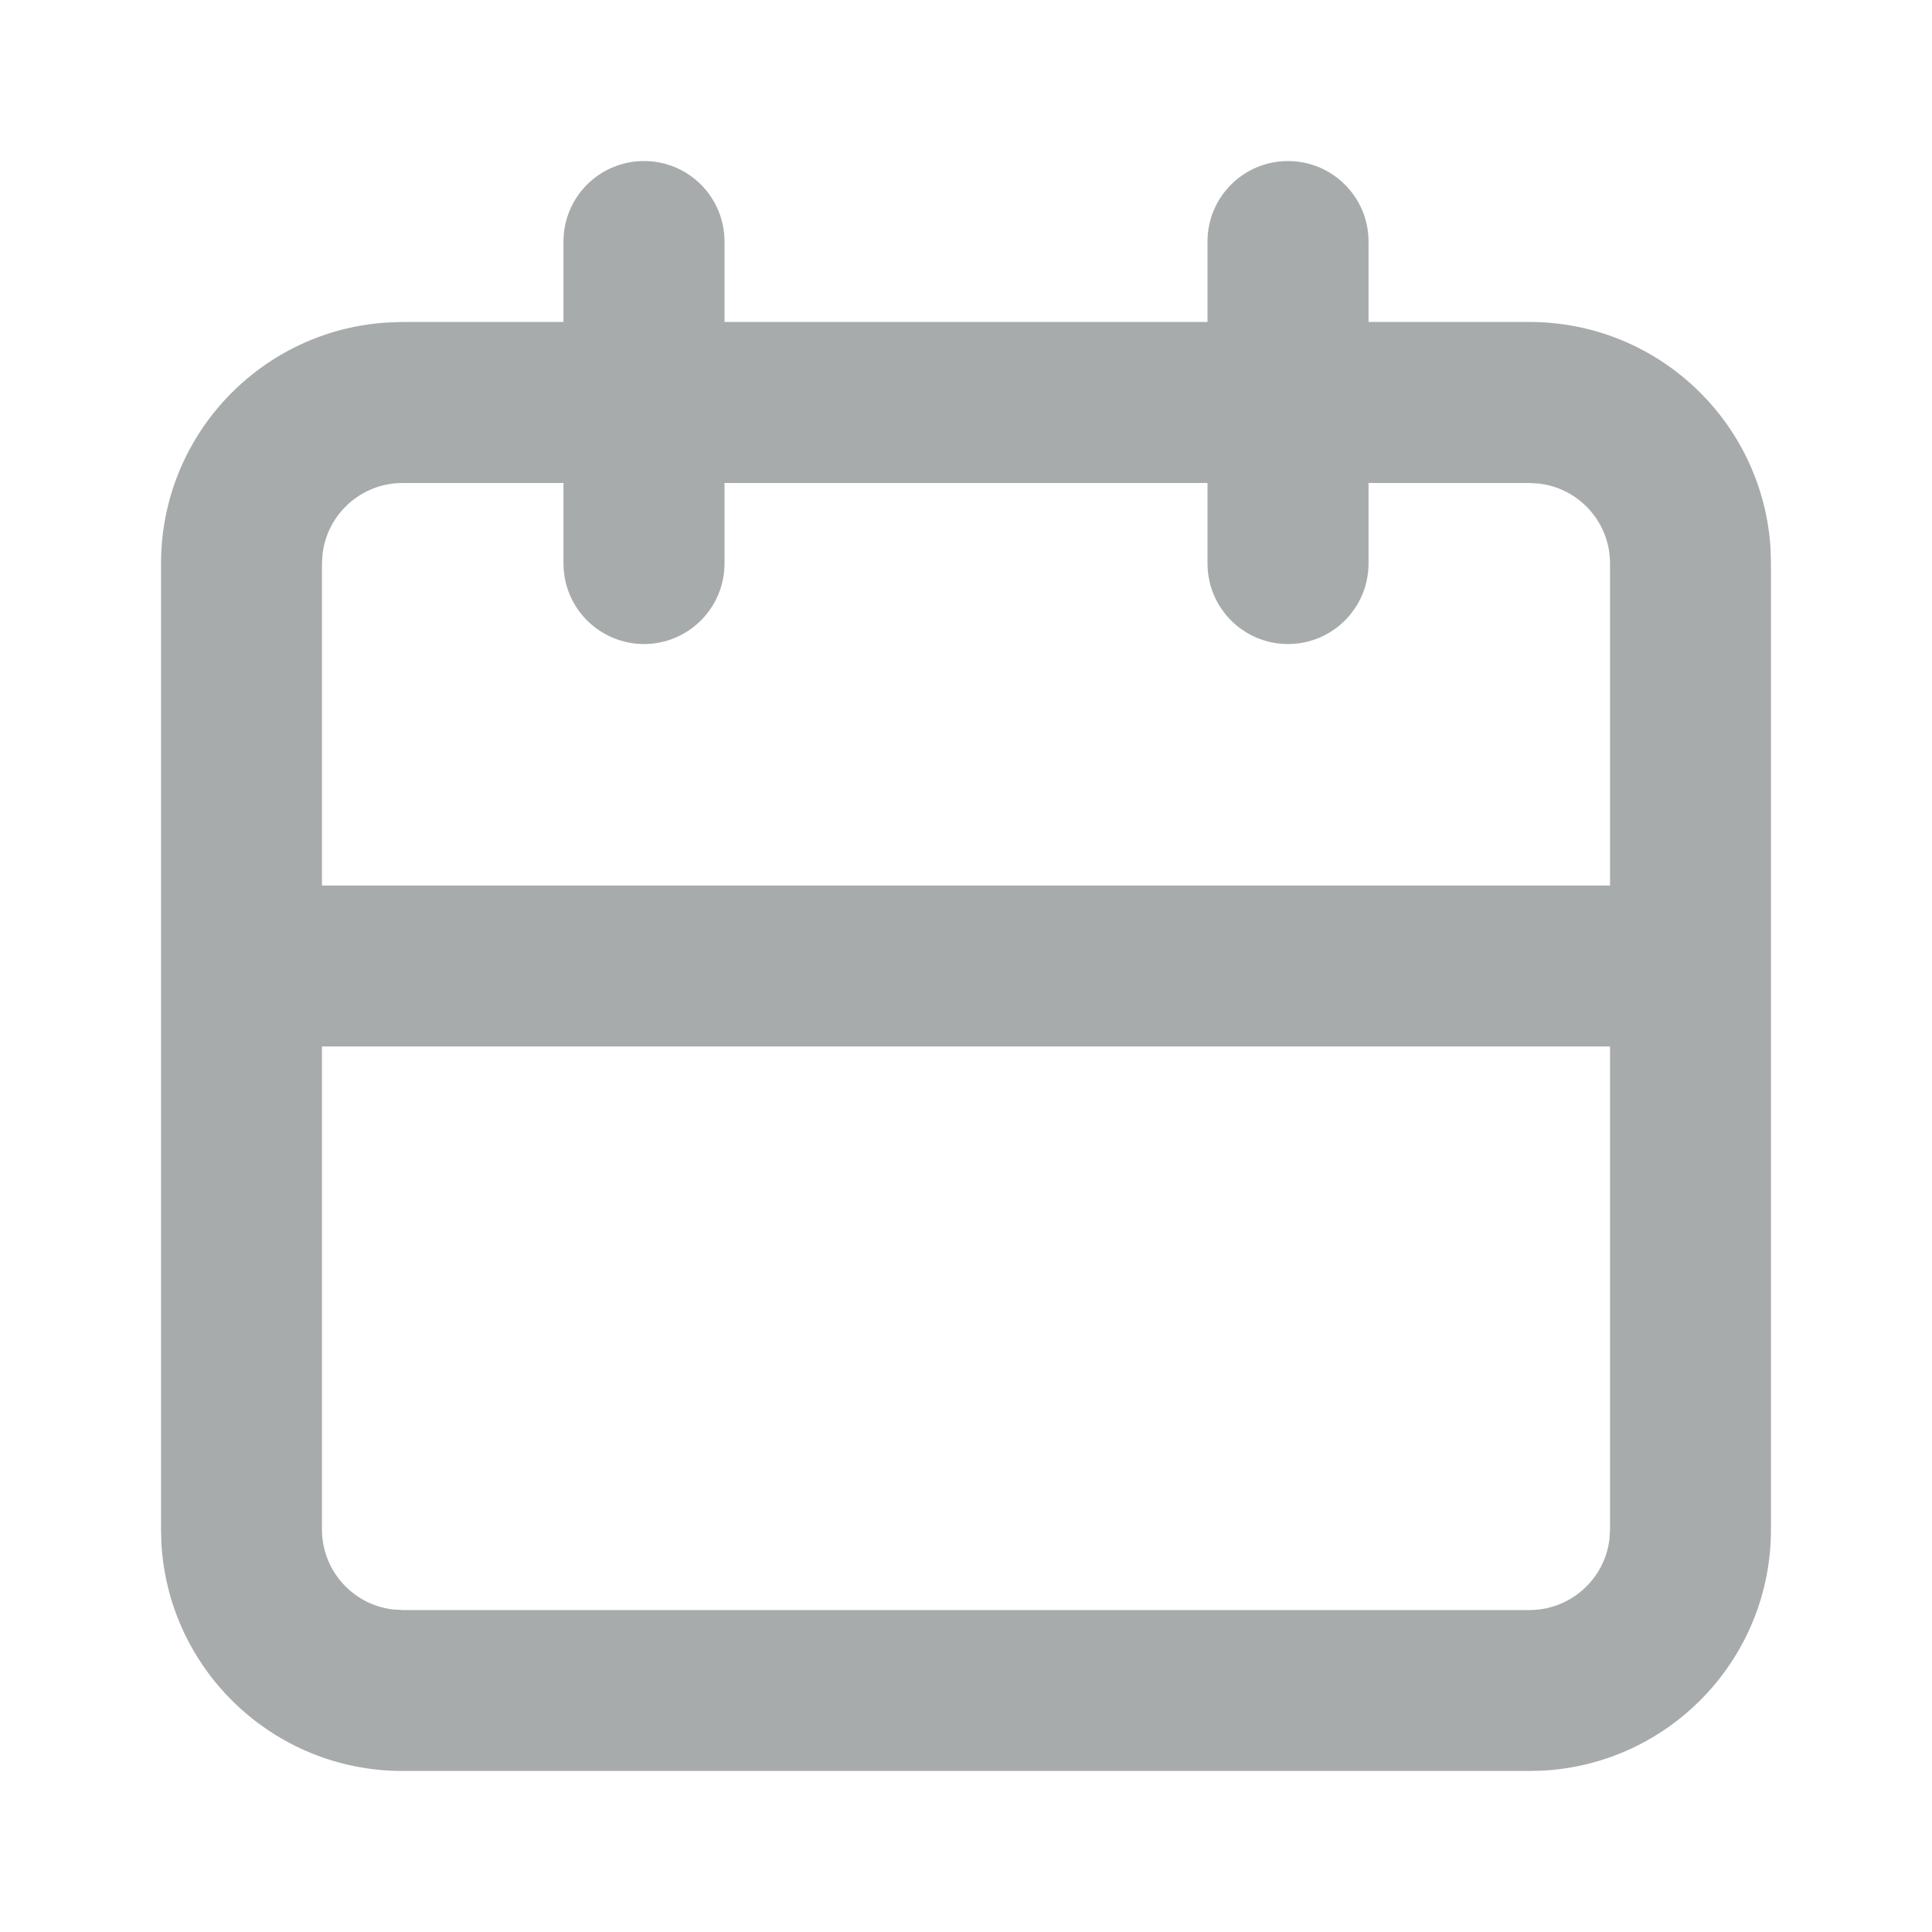 <svg xmlns="http://www.w3.org/2000/svg" width="20" height="20" viewBox="0 0 20 20">
    <g fill="none" fill-rule="evenodd">
        <g fill="#A8ABAC">
            <g>
                <g>
                    <g>
                        <path d="M13.333 1.667c.46 0 .834.373.834.833v.833h1.666c1.332 0 2.42 1.041 2.496 2.353l.004.147v10c0 1.332-1.04 2.42-2.353 2.496l-.147.004H4.167c-1.332 0-2.42-1.04-2.496-2.353l-.004-.147v-10c0-1.331 1.04-2.42 2.353-2.495l.147-.005h1.666V2.5c0-.46.373-.833.834-.833.46 0 .833.373.833.833v.833h5V2.5c0-.46.373-.833.833-.833zm3.334 9.166H3.333v5c0 .428.322.78.736.828l.098.006h11.666c.428 0 .78-.322.828-.736l.006-.098v-5zM5.833 5H4.167c-.428 0-.78.322-.828.736l-.006.097v3.334h13.334V5.833c0-.427-.322-.78-.736-.827L15.833 5h-1.666v.833c0 .46-.373.834-.834.834-.46 0-.833-.373-.833-.834V5h-5v.833c0 .46-.373.834-.833.834-.46 0-.834-.373-.834-.834V5z" transform="translate(-948 -333) translate(936 323) translate(12 8) translate(0 2)"/>
                    </g>
                </g>
            </g>
        </g>
    </g>
</svg>
